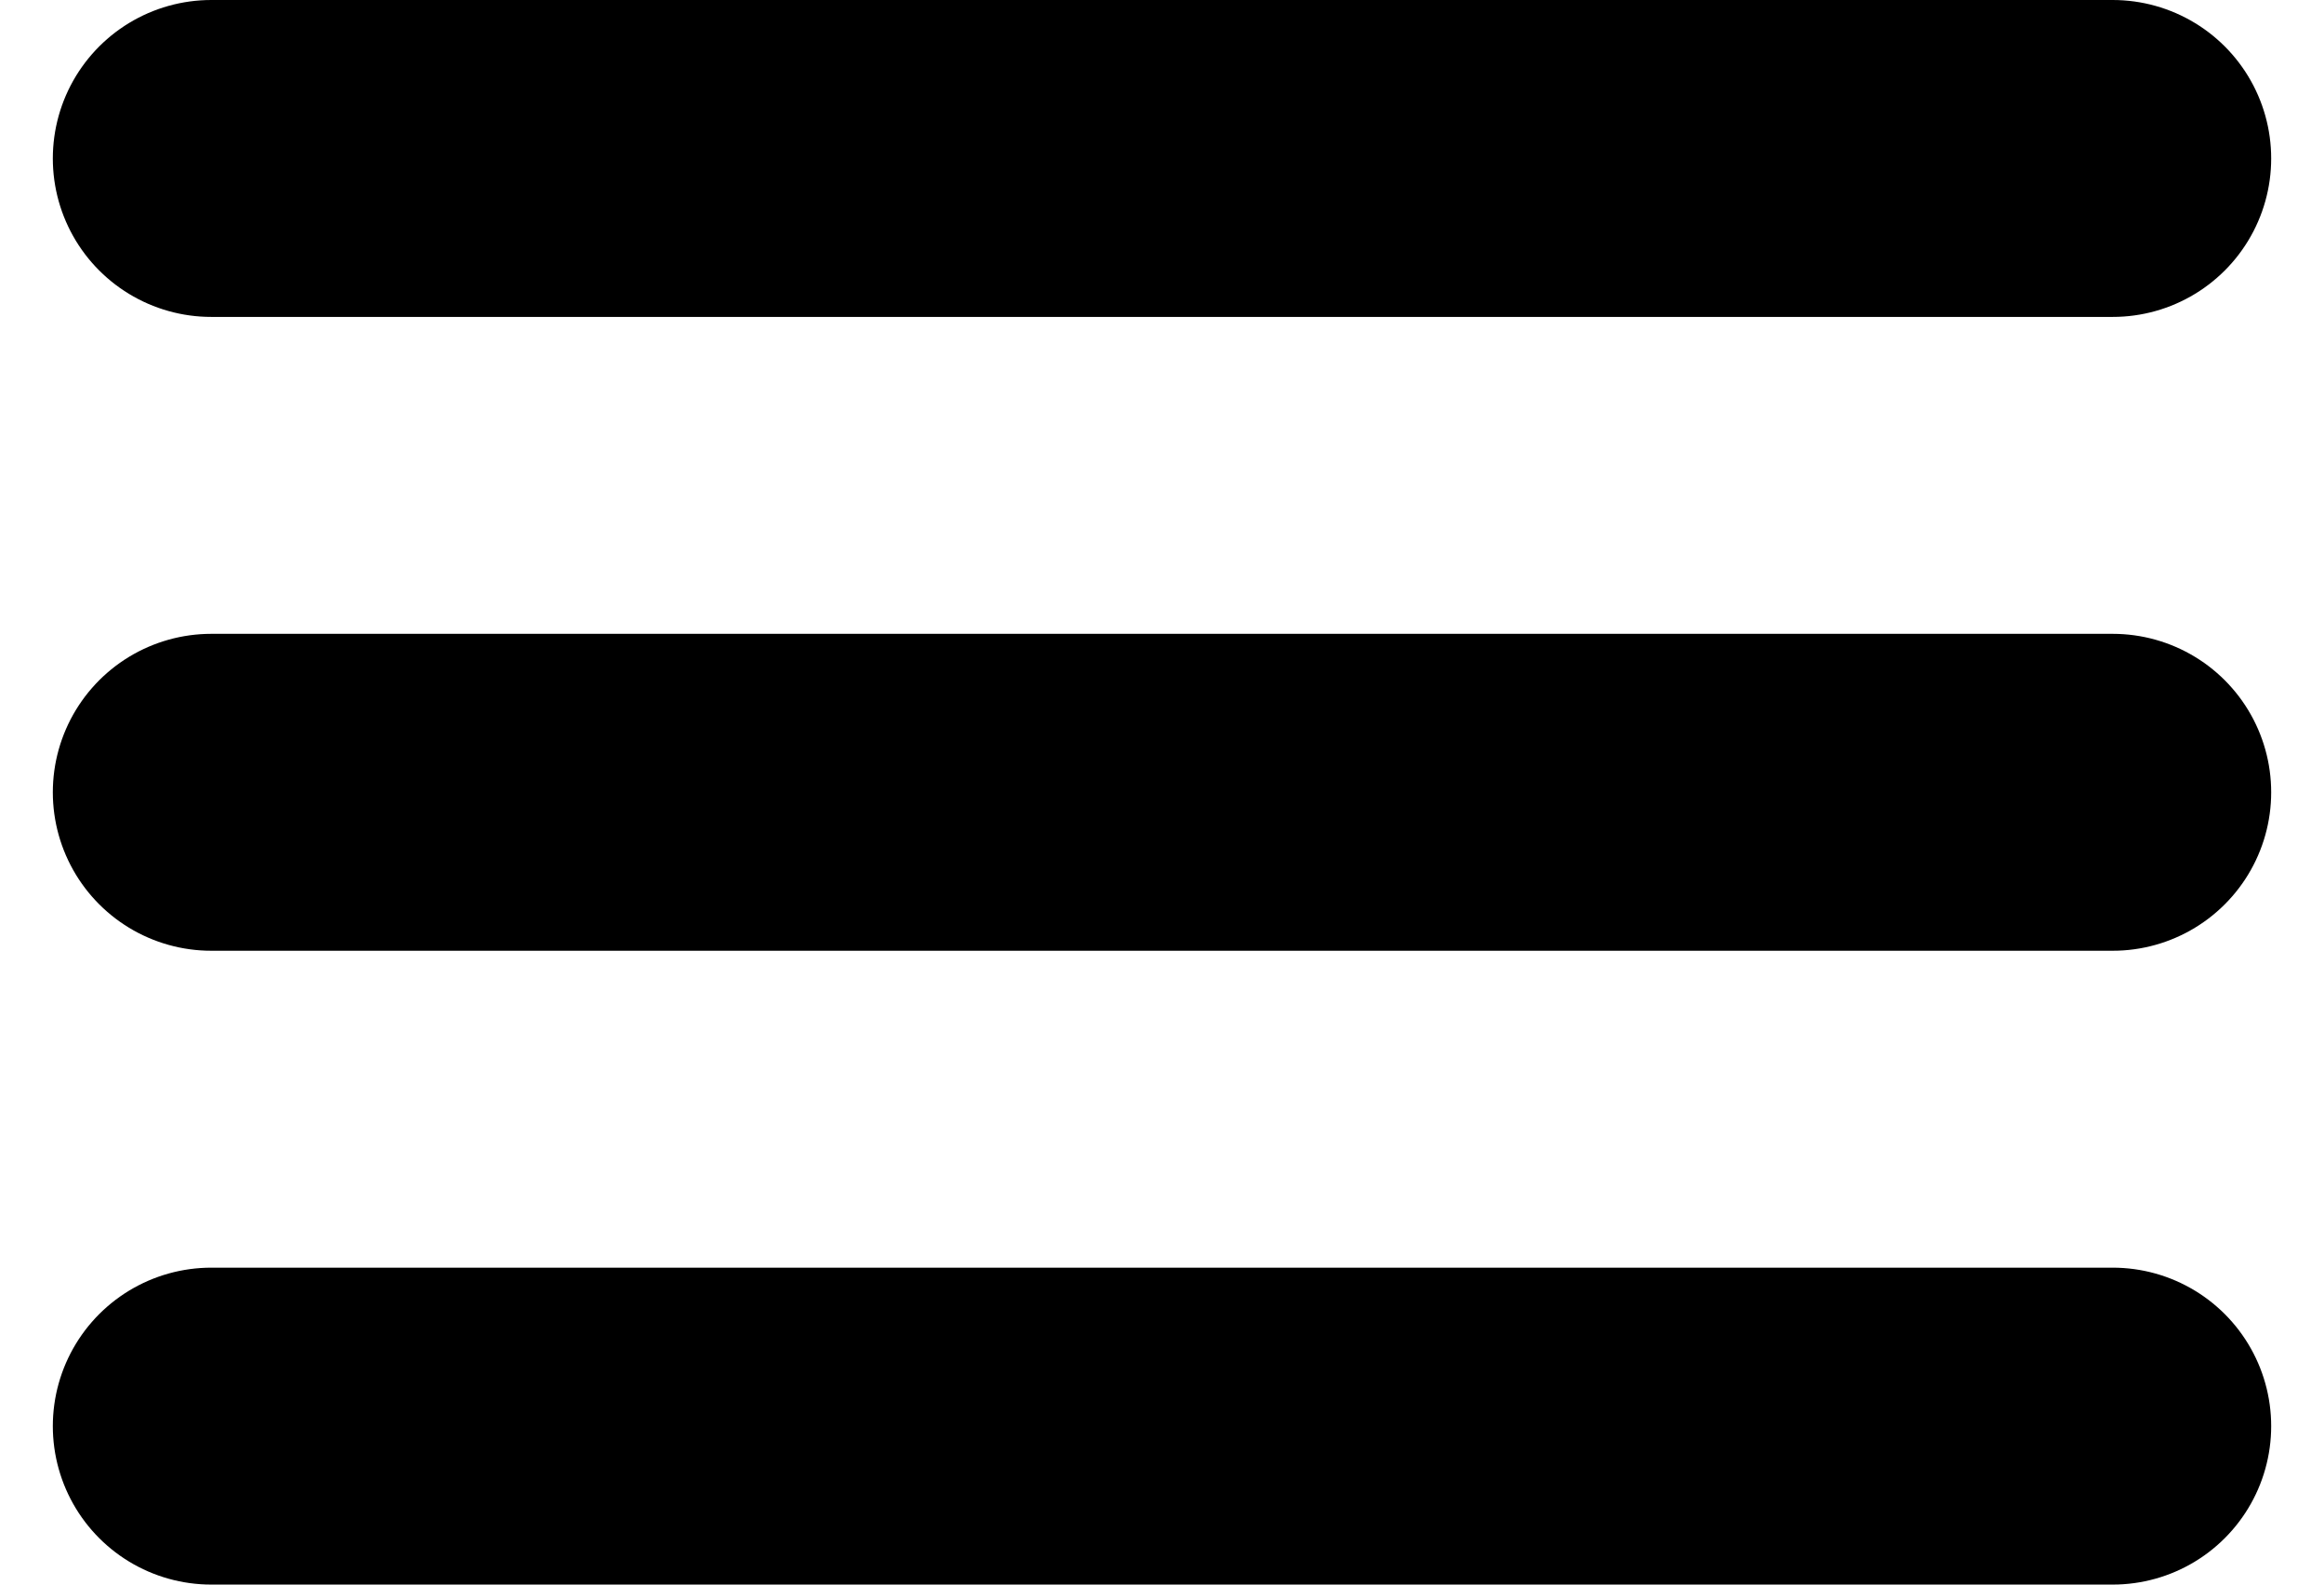 <svg width="22" height="15" viewBox="0 0 22 15" fill="none" xmlns="http://www.w3.org/2000/svg">
<path d="M2 1.5H20" stroke="black" stroke-width="3" stroke-linecap="round"/>
<path d="M2 7.5H20" stroke="black" stroke-width="3" stroke-linecap="round"/>
<path d="M2 13.5H20" stroke="black" stroke-width="3" stroke-linecap="round"/>
</svg>
